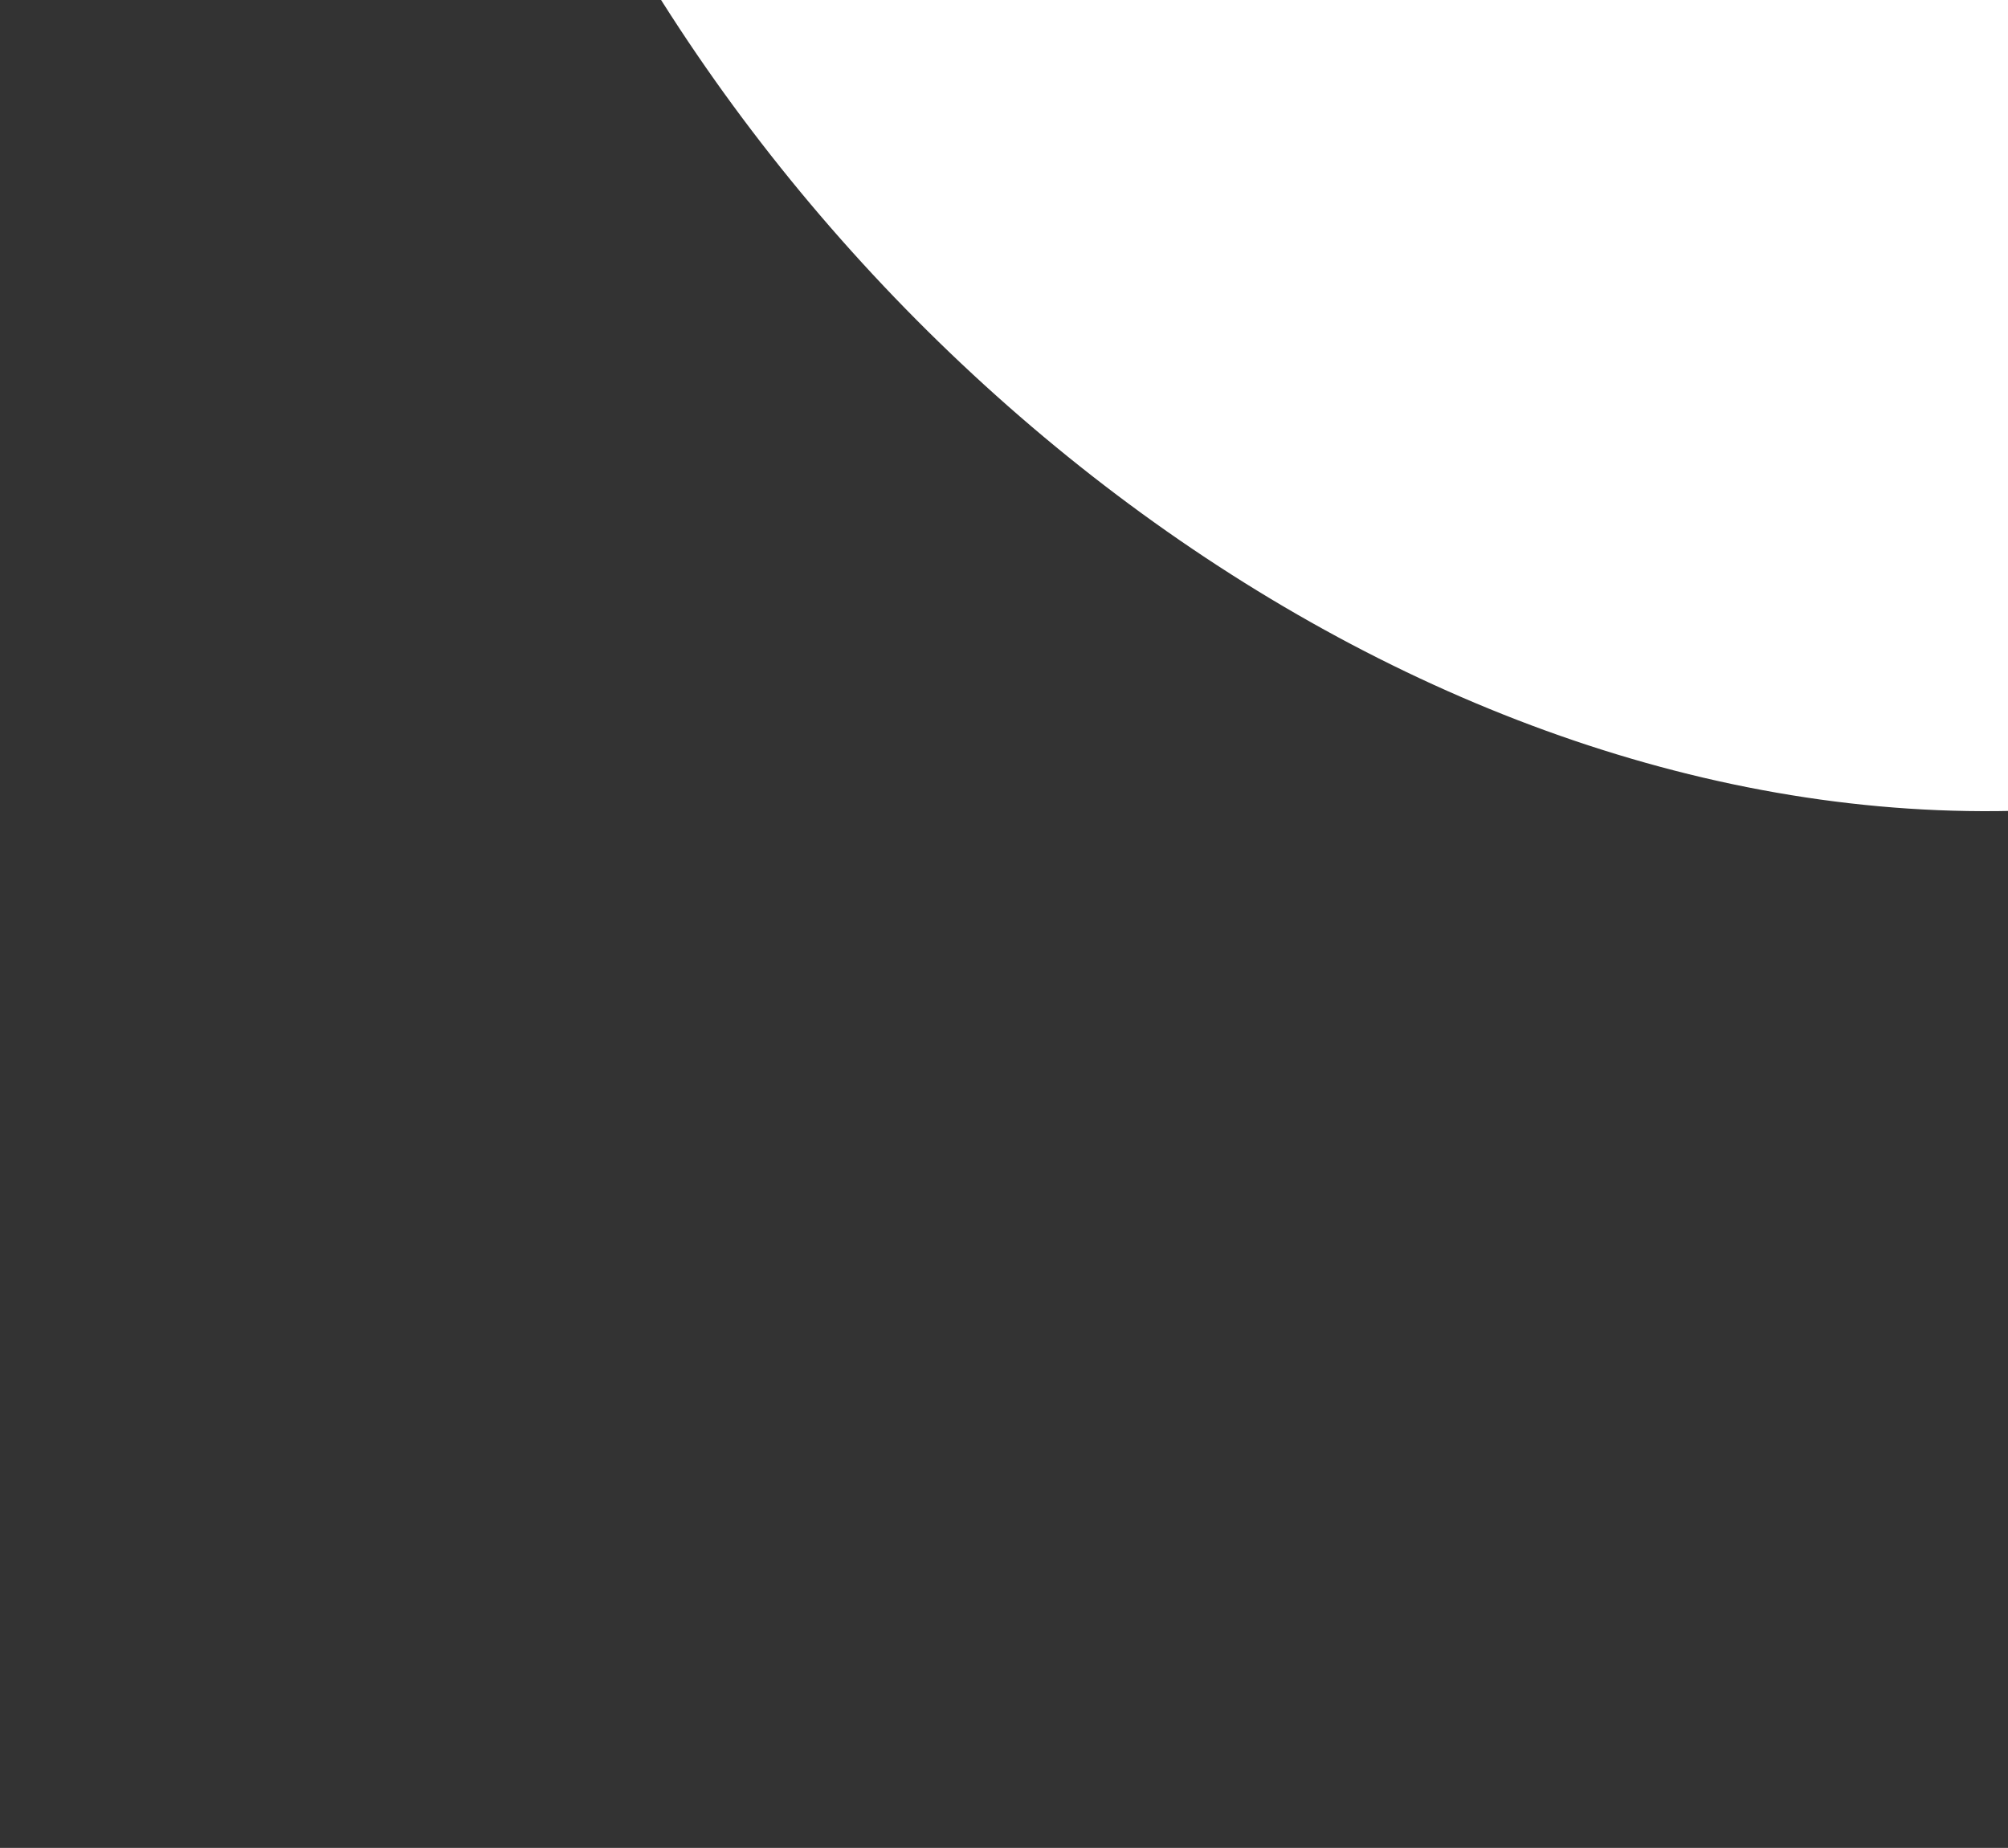 <svg width="703" height="647" viewBox="0 0 703 647" fill="none" xmlns="http://www.w3.org/2000/svg">
<rect x="0" y="0" width="703" height="647" fill="#333333" stroke="none"/>
<path d="M206.625 -488.936L400.502 -675.715C620.925 -824.13 508.355 -1172.42 837.122 -1212.66C1172.88 -1253.77 1690.56 -926.937 1843.82 -641.106C1920.14 -498.779 2003.01 -262.331 1904.77 -108.672C1836.42 -1.746 1697.33 7.057 1579.2 4.674C1433.56 1.727 1307.26 -53.21 1170.05 11.073C1081.58 52.543 1032.61 119.224 959.935 182.197C560.021 528.291 -51.269 -86.451 206.625 -488.936Z" fill="white"/>
</svg>
